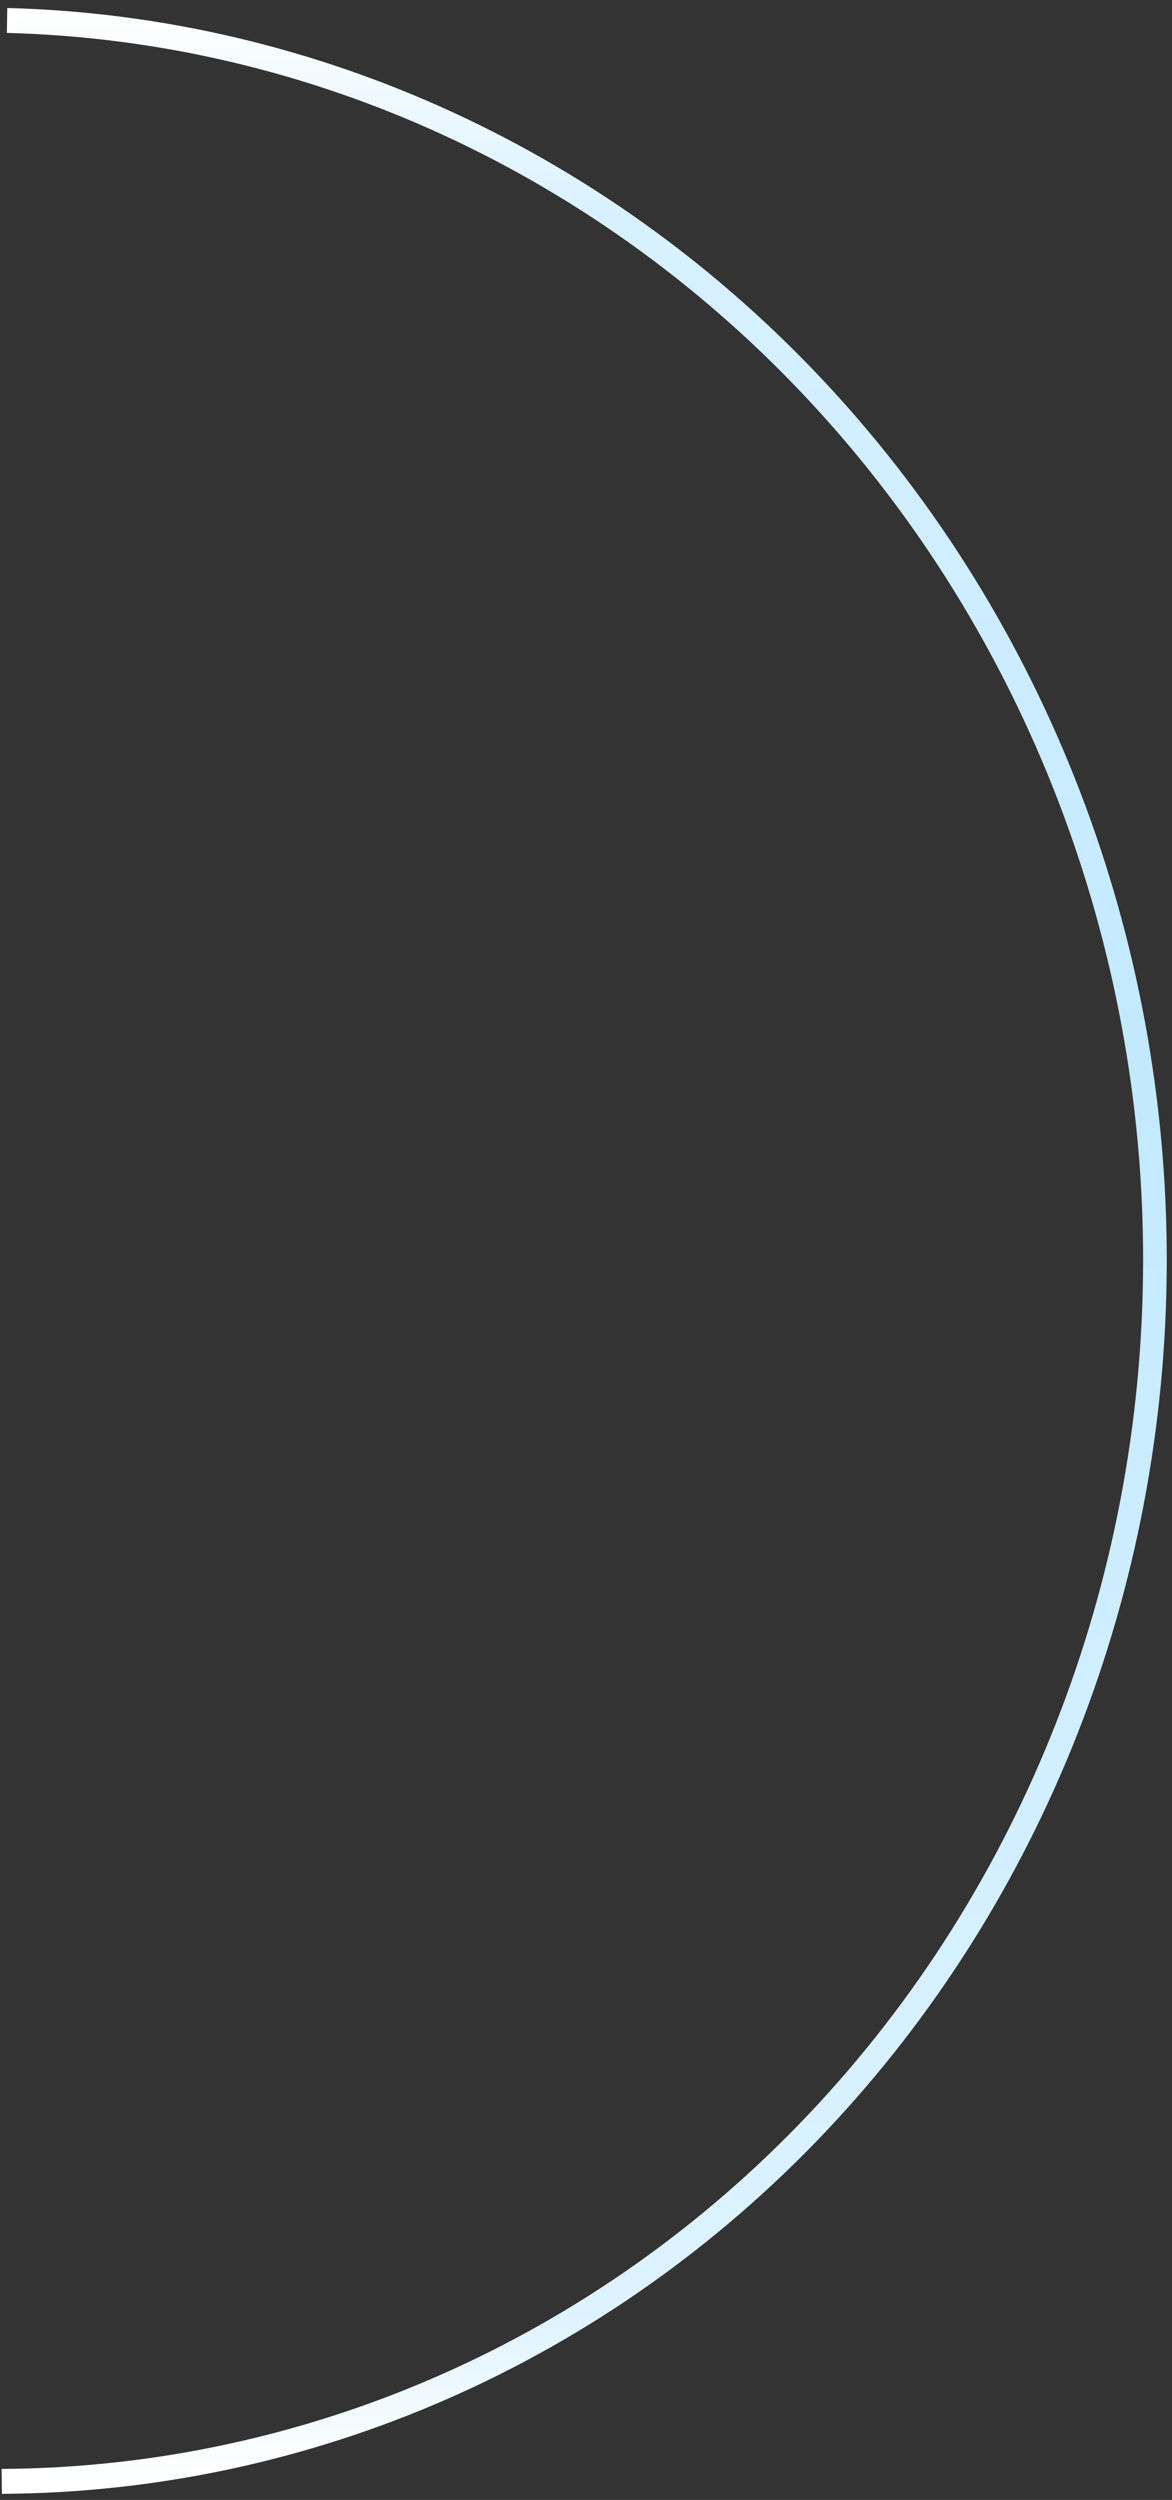<svg width="144" height="307" viewBox="0 0 144 307" fill="none" xmlns="http://www.w3.org/2000/svg">
<rect x="0" y="0" width="144" height="307" fill="#333333" stroke="none"/>
<path d="M0.233 306.252C38.298 306.051 74.648 290.082 101.428 261.797C128.209 233.511 143.27 195.179 143.357 155.084C143.443 114.989 128.549 76.35 101.892 47.515C75.235 18.681 38.956 1.966 0.893 0.983L0.844 4.043C38.144 5.006 73.695 21.386 99.818 49.642C125.94 77.898 140.536 115.763 140.451 155.054C140.366 194.346 125.607 231.909 99.363 259.627C73.12 287.346 37.498 302.994 0.196 303.191L0.233 306.252Z" fill="url(#paint0_linear_93_2)"/>
<defs>
<linearGradient id="paint0_linear_93_2" x1="-12.476" y1="1.288" x2="-12.554" y2="304.228" gradientUnits="userSpaceOnUse">
<stop stop-color="white"/>
<stop offset="0.084" stop-color="#D8F1FF"/>
<stop offset="0.425" stop-color="#C2E9FF"/>
<stop offset="0.932" stop-color="#DDF3FF"/>
<stop offset="1" stop-color="white"/>
</linearGradient>
</defs>
</svg>
